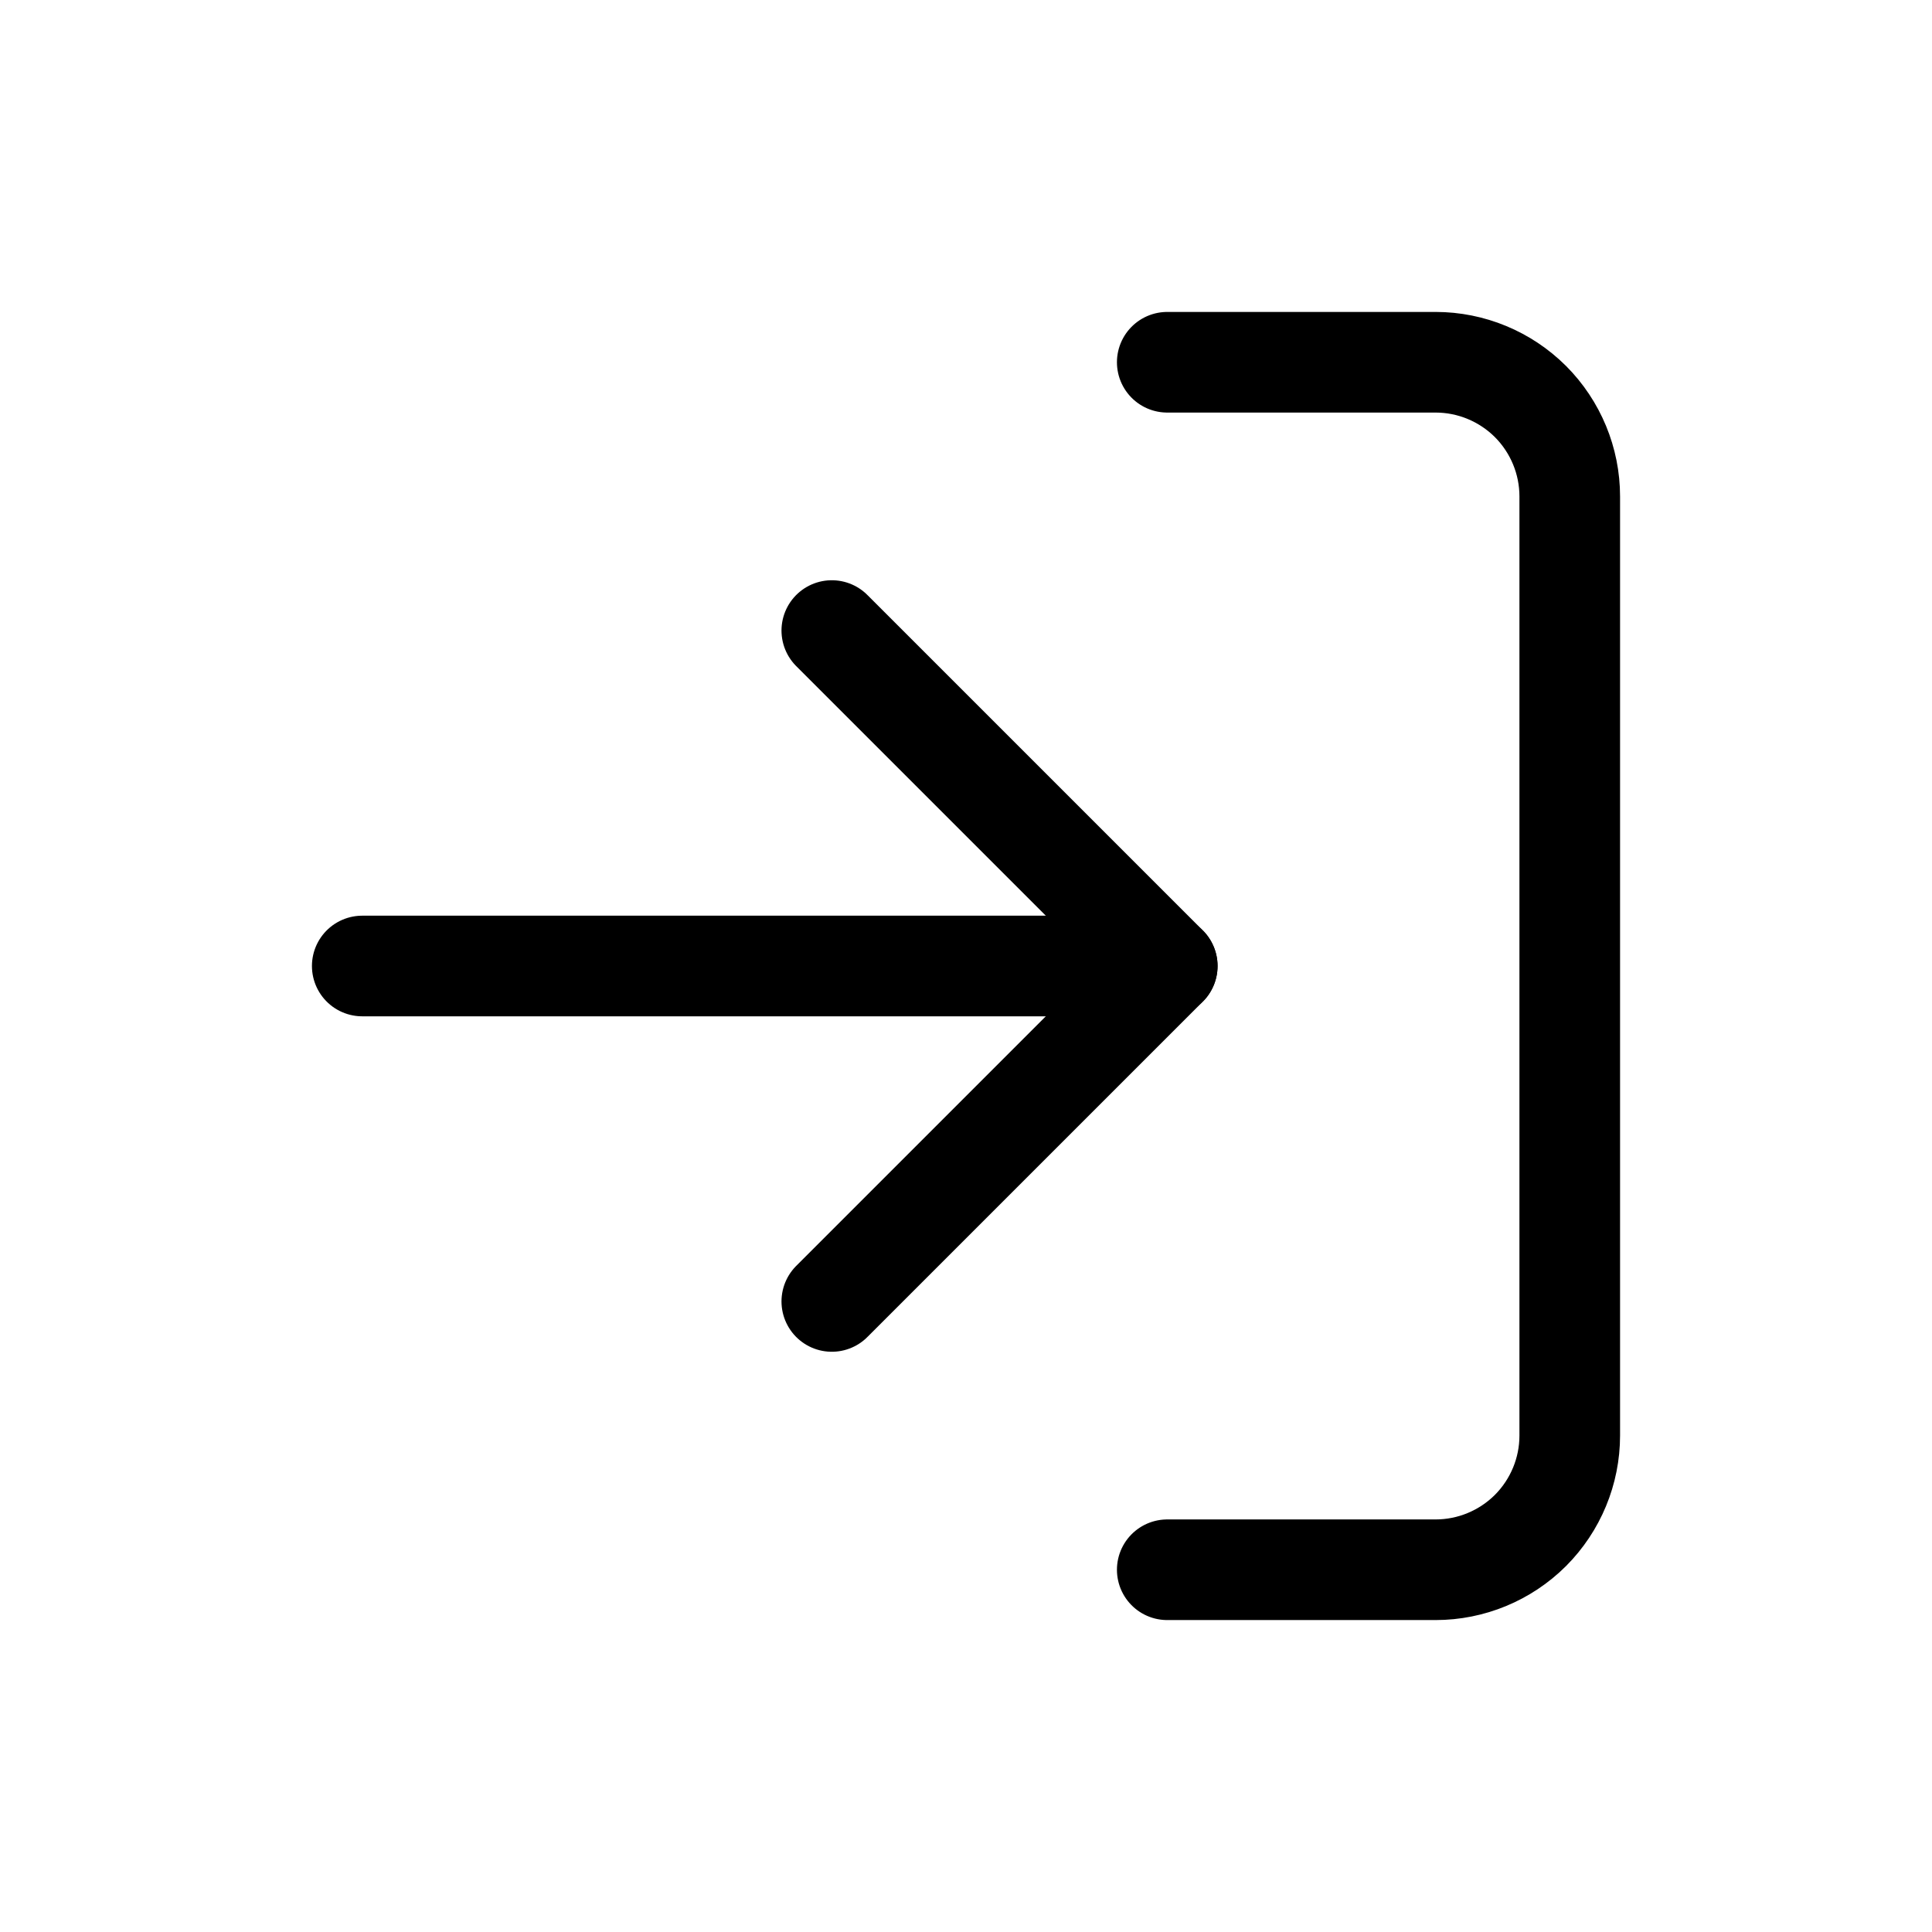 <svg width="24" height="24" viewBox="0 0 24 24" fill="none" xmlns="http://www.w3.org/2000/svg">
<path d="M14.5 4.5H17.833C18.275 4.5 18.699 4.676 19.012 4.988C19.324 5.301 19.5 5.725 19.5 6.167V17.833C19.5 18.275 19.324 18.699 19.012 19.012C18.699 19.324 18.275 19.5 17.833 19.5H14.5" stroke="black" stroke-width="1.25" stroke-linecap="round" stroke-linejoin="round"/>
<path d="M10.333 16.167L14.5 12L10.333 7.833" stroke="black" stroke-width="1.25" stroke-linecap="round" stroke-linejoin="round"/>
<path d="M14.5 12H4.5" stroke="black" stroke-width="1.25" stroke-linecap="round" stroke-linejoin="round"/>
</svg>

